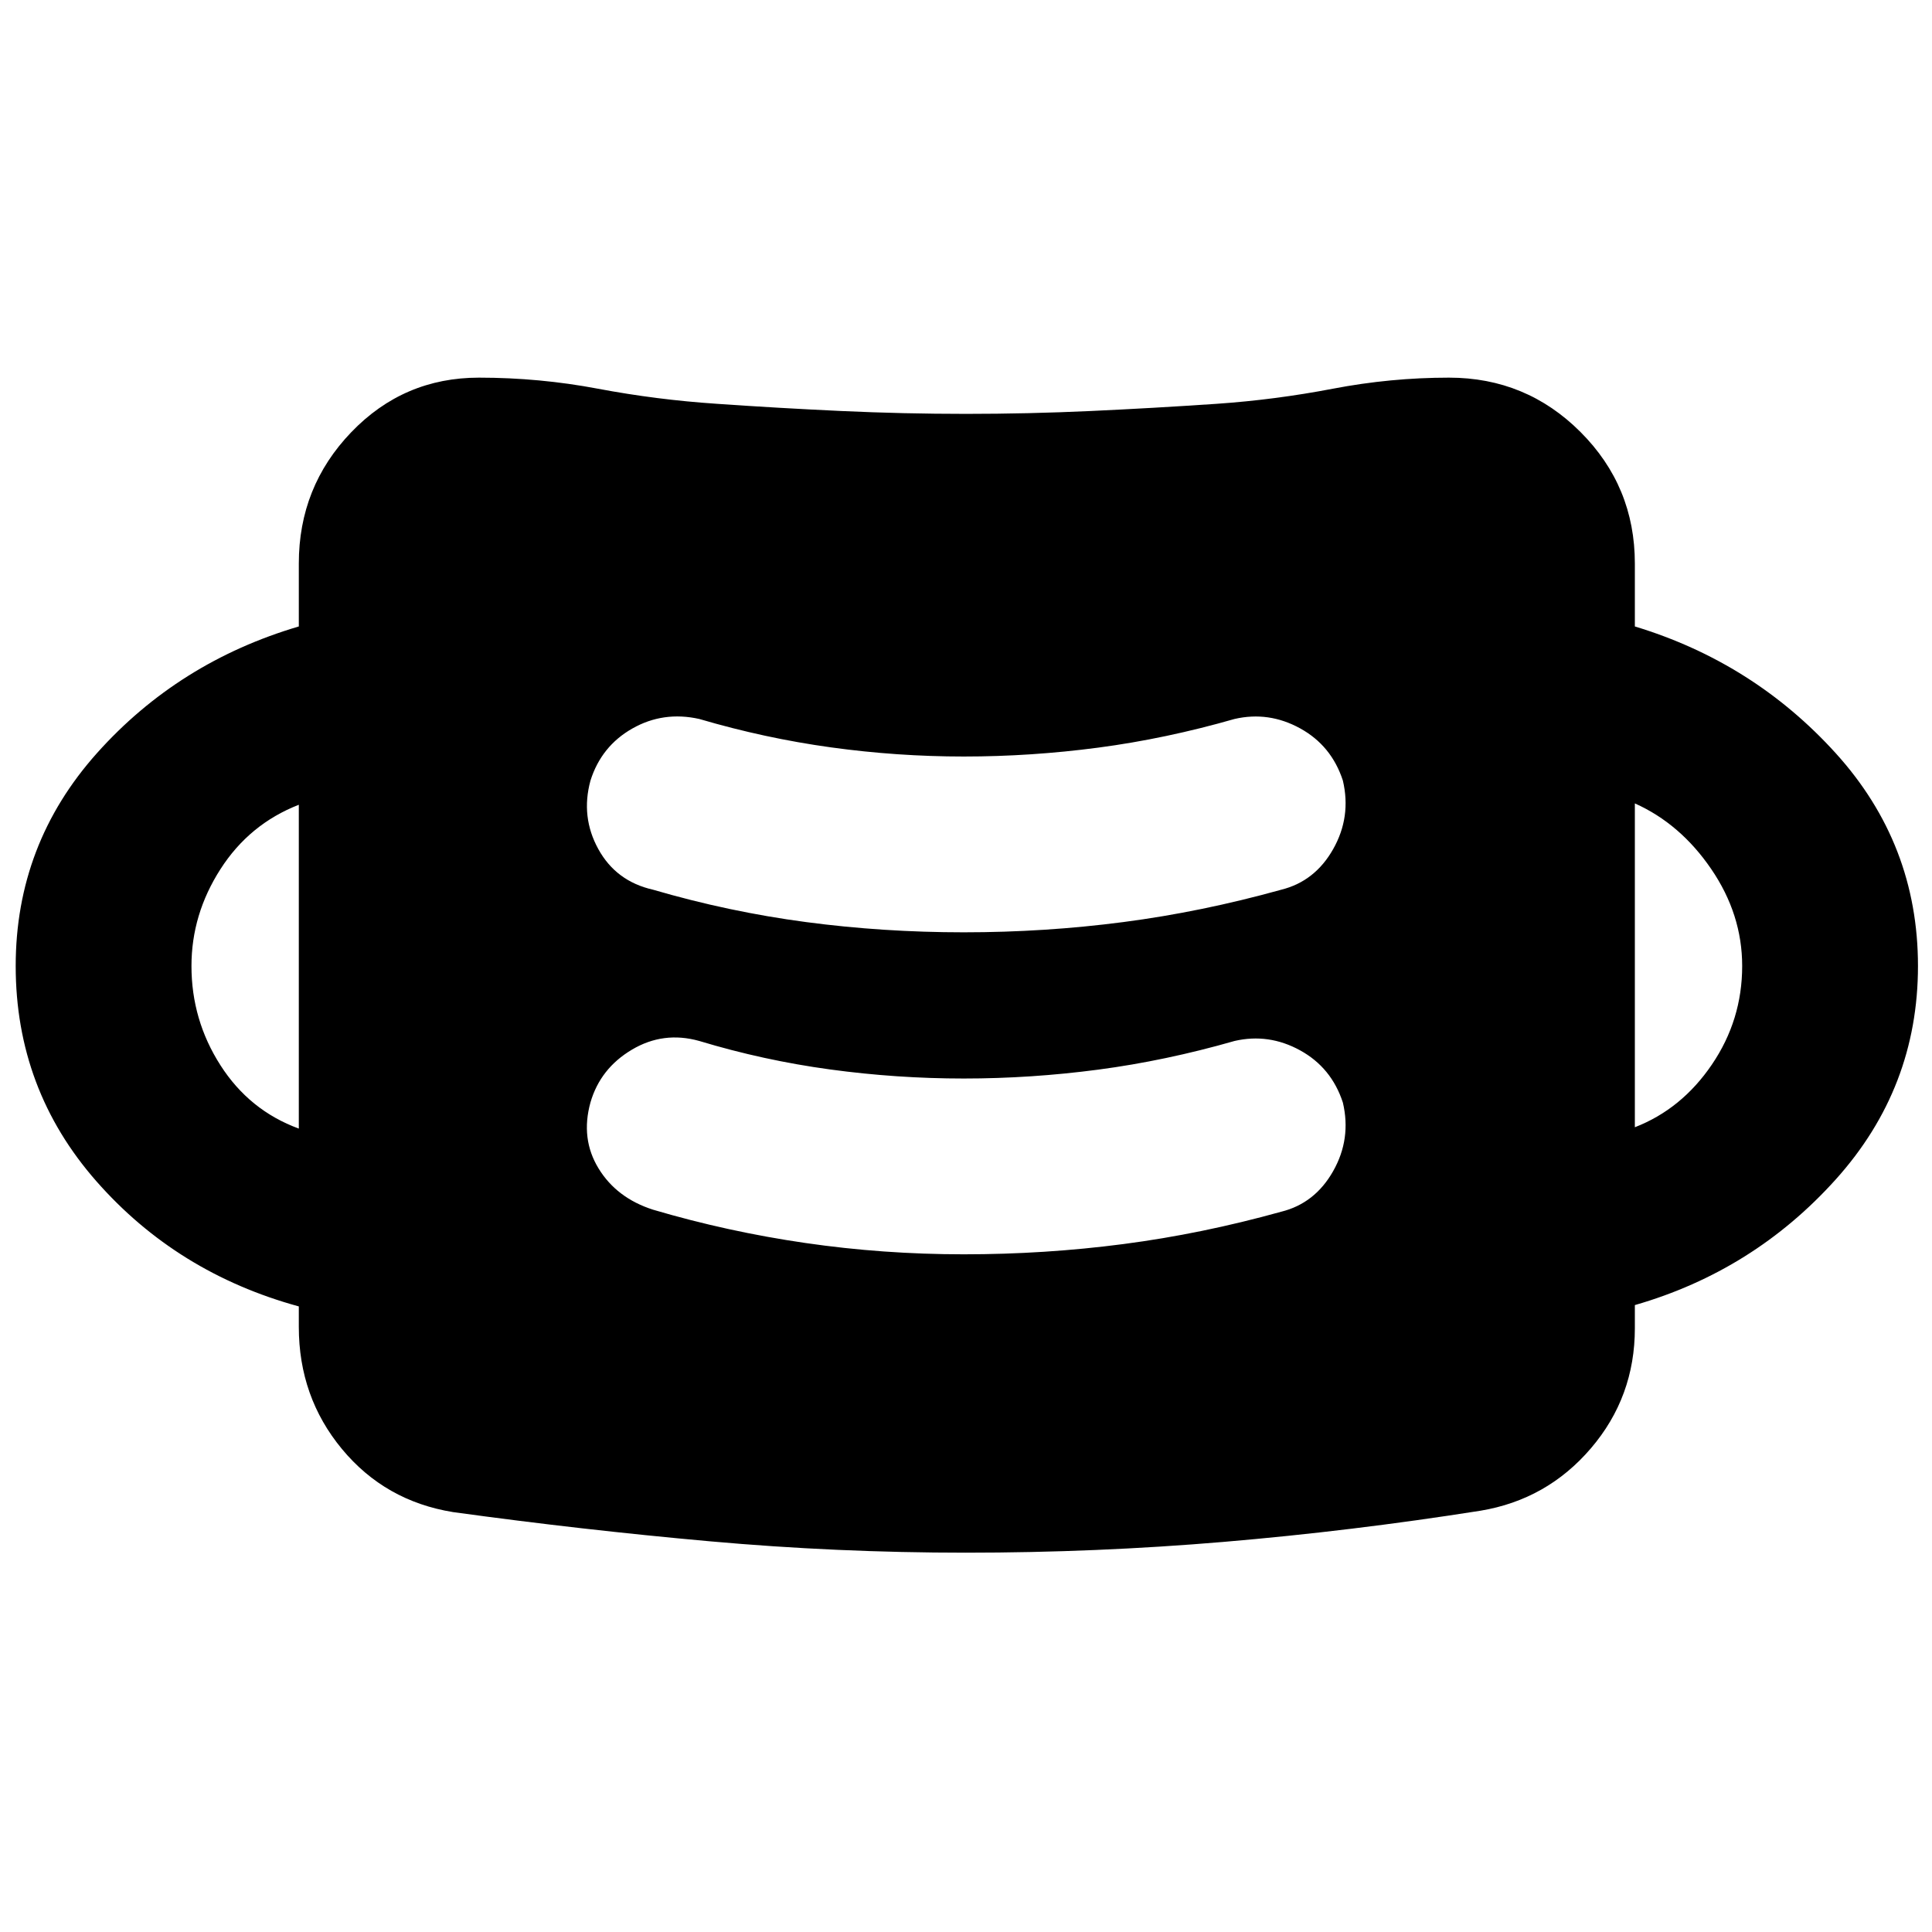<svg xmlns="http://www.w3.org/2000/svg" height="40" viewBox="0 -960 960 960" width="40"><path d="M480-188.48q-64.24 0-127.45-5.67-63.2-5.66-127.44-14.5-33.78-5.48-55.21-31.36-21.42-25.87-21.42-60.66v-10.18q-60.53-16.58-100.61-62.22Q7.8-418.71 7.8-480q0-60.62 40.45-105.85 40.45-45.22 100.23-62.87V-680q0-38.1 26.04-65.22 26.05-27.13 63.48-27.13 30 0 59.12 5.5 29.12 5.5 59.12 7.5 31 2.16 61.88 3.58 30.88 1.42 61.88 1.42 31 0 61.88-1.42 30.88-1.42 62.71-3.58 29-2 57.7-7.5 28.71-5.5 57.71-5.5 38.34 0 65.34 27.01 27.01 27 27.01 65.34v31.28q58.95 17.89 99.82 62.99 40.86 45.11 40.86 105.73 0 60.62-40.86 106.06-40.87 45.44-99.82 62.43V-300q0 34.12-21.84 59.66t-54.95 31.02q-64.07 10.1-127.44 15.47-63.37 5.37-128.12 5.37Zm-1.12-148.26q40.34 0 79.3-5.09 38.97-5.08 78.47-16.08 16.73-4.15 25.79-20.17 9.07-16.01 4.83-34.05-5.67-17.4-21.26-25.96-15.59-8.57-32.56-4.66-34.27 9.82-67.7 14.24-33.42 4.42-66.87 4.42-33.28 0-66.38-4.5-33.09-4.5-65.04-14.16-17.8-4.99-33.48 4.33-15.68 9.32-20.58 26.2-4.99 18.03 3.99 32.76 8.98 14.74 27.11 20.55 36.96 10.92 75.66 16.54 38.7 5.63 78.72 5.63Zm-330.4-62.47v-160.91q-24.57 9.58-38.95 32.02-14.39 22.43-14.39 48.1 0 26.83 14.39 49.3 14.38 22.48 38.95 31.49Zm663.87-.67q23.24-9.01 38.28-31.15 15.05-22.14 15.05-48.97 0-25.67-15.38-48.18-15.38-22.52-37.95-32.61v160.91Zm-333.47-96.86q40.34 0 79.3-5.09 38.97-5.08 78.47-16.08 16.73-4.15 25.79-20.17 9.07-16.01 4.83-34.05-5.67-17.4-21.26-25.96-15.59-8.57-32.56-4.66-34.27 9.82-67.7 14.24-33.42 4.42-66.87 4.42-33.04 0-65.96-4.54-32.91-4.54-65.46-14.12-17.88-3.99-33.26 4.75-15.39 8.74-20.8 25.87-4.91 18.04 3.91 34.05 8.82 16.02 27.19 20.17 37.63 11 75.99 16.08 38.37 5.09 78.39 5.09Z"/></svg>